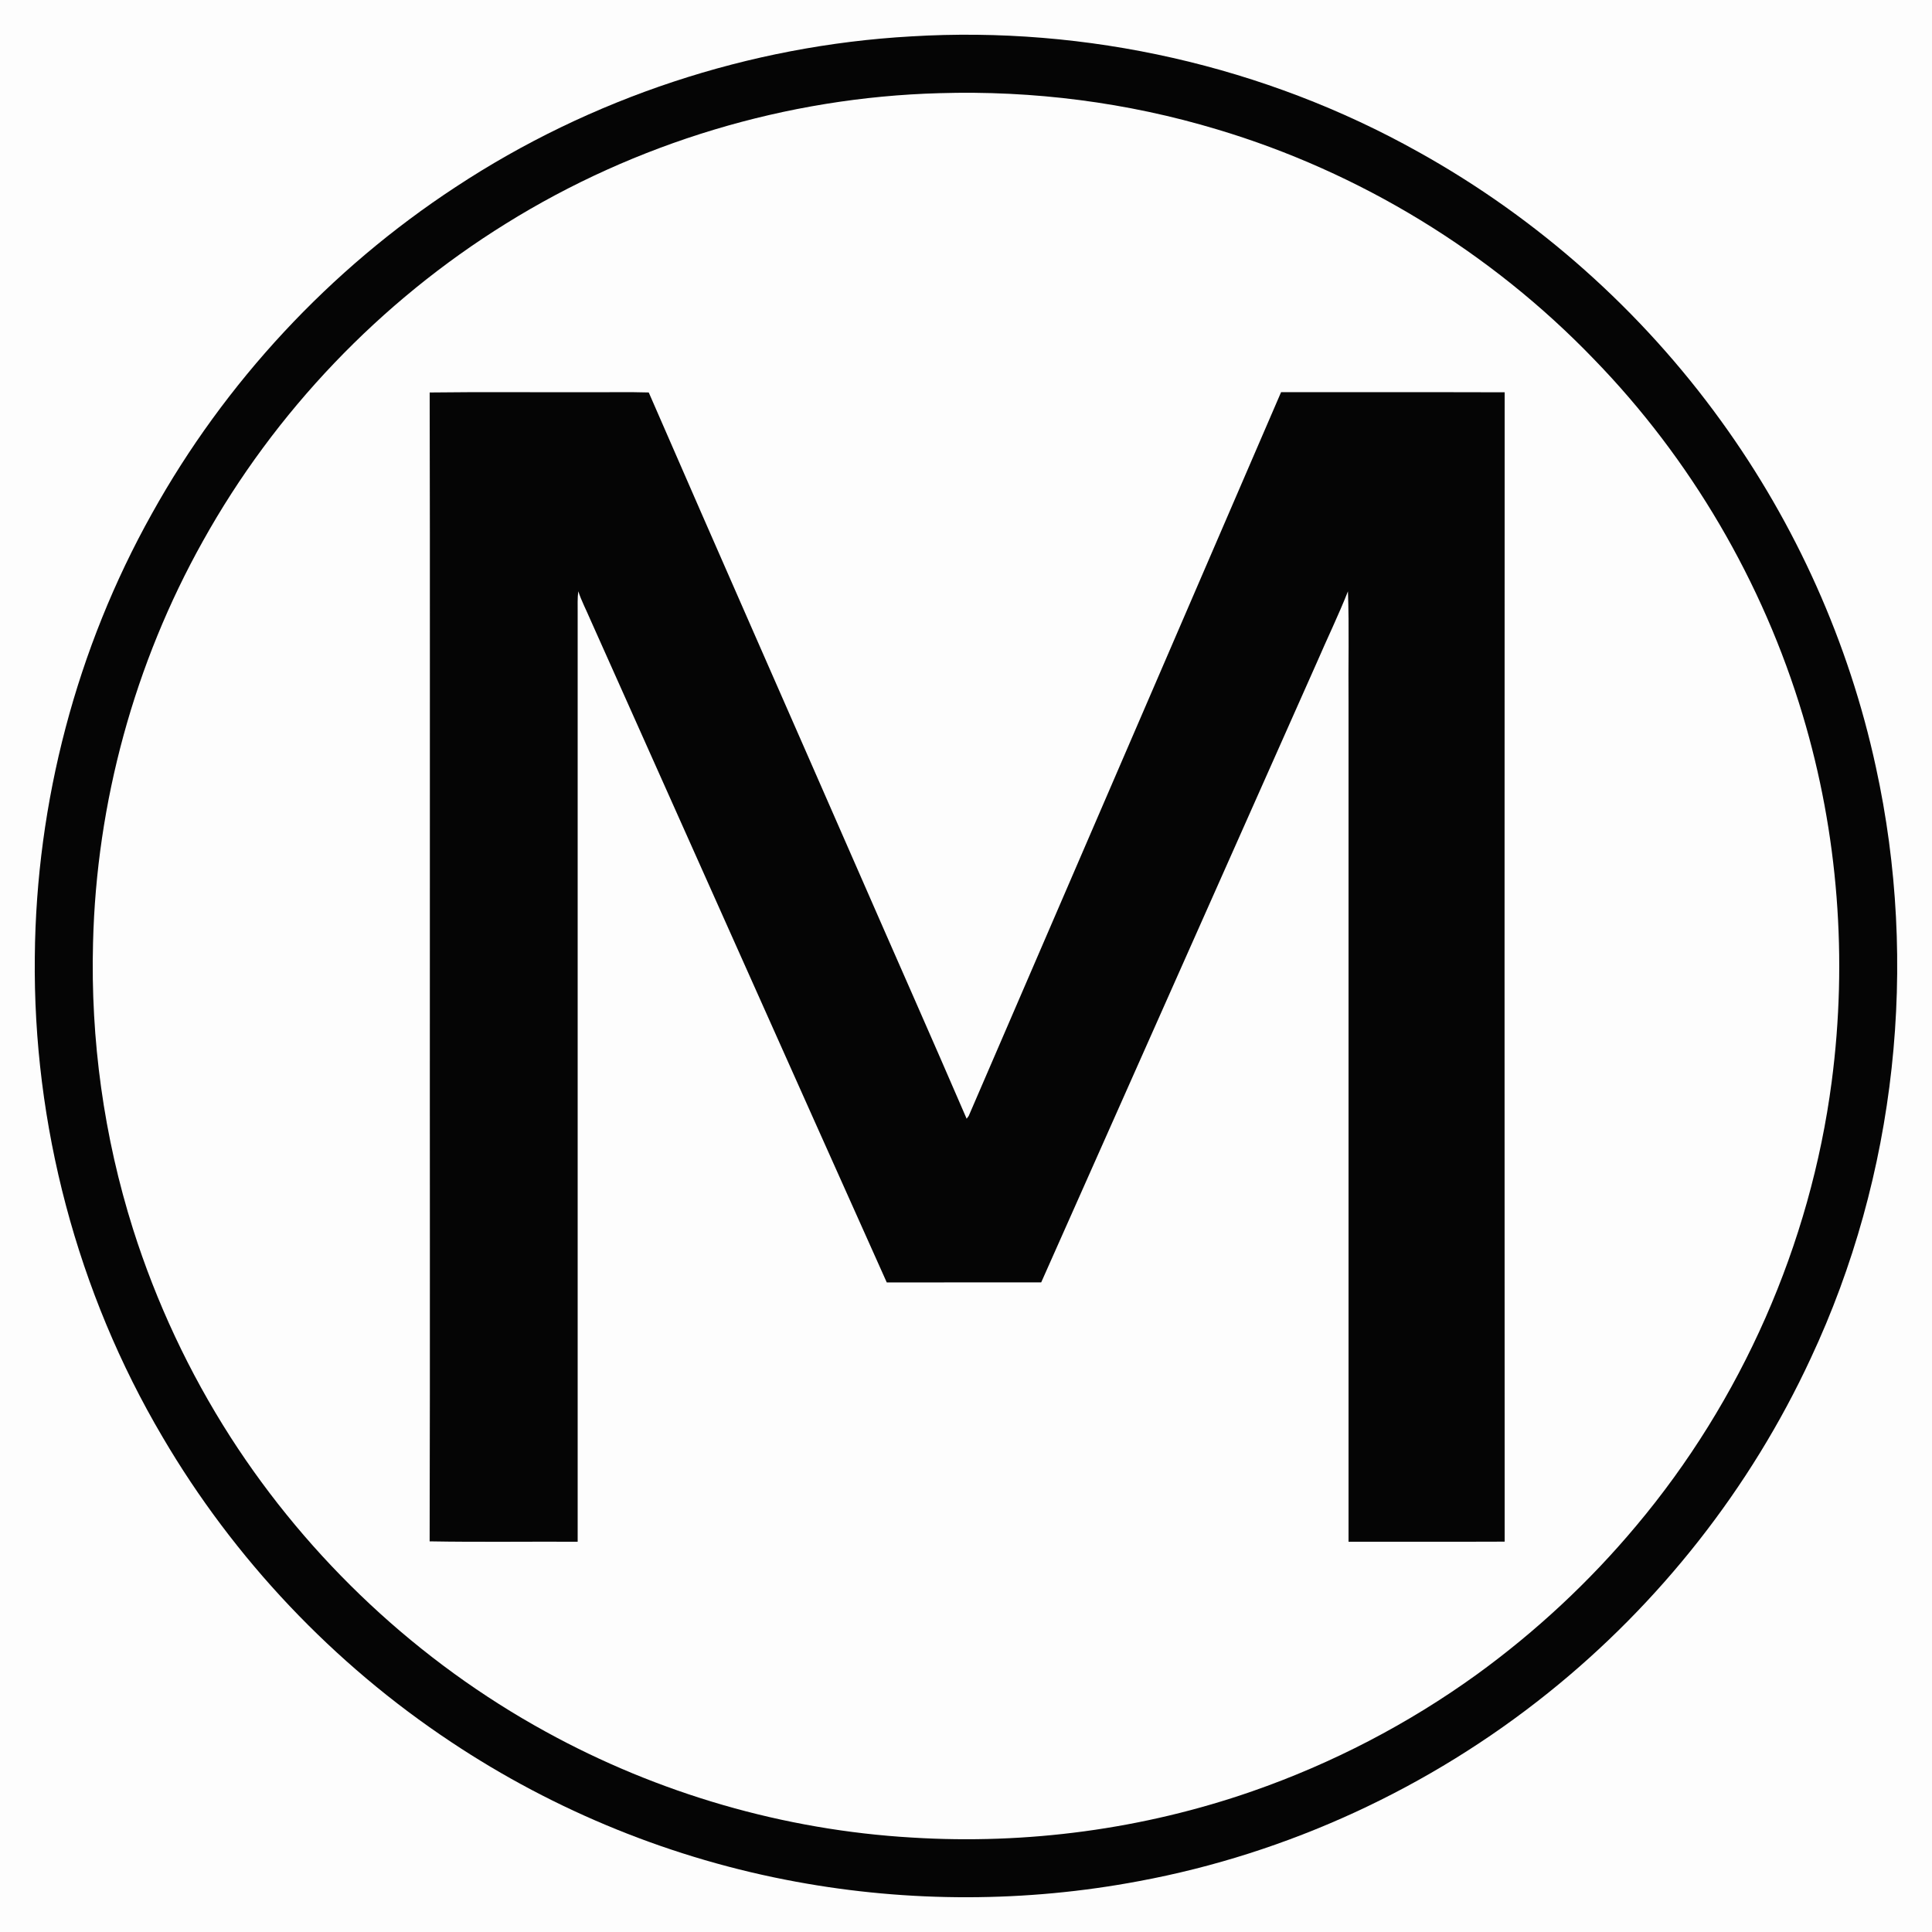 <?xml version="1.0" encoding="UTF-8" ?>
<!DOCTYPE svg PUBLIC "-//W3C//DTD SVG 1.1//EN" "http://www.w3.org/Graphics/SVG/1.1/DTD/svg11.dtd">
<svg width="1000pt" height="1000pt" viewBox="0 0 1000 1000" version="1.1" xmlns="http://www.w3.org/2000/svg">
<path fill="#fdfdfd" d=" M 0.00 0.00 L 1000.00 0.00 L 1000.00 1000.00 L 0.00 1000.00 L 0.00 0.00 Z" />
<path fill="#050505" d=" M 471.52 18.84 C 562.38 13.32 654.72 34.14 734.16 78.64 C 795.76 112.86 849.64 160.82 890.88 217.95 C 929.49 271.28 957.01 332.63 970.94 396.99 C 993.30 499.07 981.59 608.42 937.21 703.11 C 906.05 770.29 859.04 829.98 801.26 876.28 C 740.05 925.39 666.69 959.35 589.50 973.68 C 531.03 984.70 470.52 984.78 412.01 973.97 C 348.41 962.30 287.27 937.49 233.46 901.63 C 172.59 861.24 121.09 806.82 84.14 743.79 C 39.94 668.96 17.00 581.90 18.02 495.03 C 18.74 415.17 39.63 335.54 78.64 265.83 C 116.37 197.91 170.84 139.37 235.84 96.80 C 305.74 50.72 387.93 23.56 471.52 18.84 Z" />
<path fill="#fdfdfd" d=" M 486.15 48.23 C 534.68 46.75 583.49 52.97 629.99 66.98 C 703.78 89.02 771.64 130.44 825.03 185.94 C 875.12 237.50 912.45 301.28 933.08 370.12 C 951.47 431.39 956.41 496.57 948.07 559.96 C 937.04 644.13 901.45 724.89 846.83 789.85 C 822.70 818.69 794.97 844.50 764.54 866.59 C 728.96 892.31 689.59 912.75 648.13 927.17 C 591.81 946.77 531.56 954.81 472.07 951.12 C 405.84 947.28 340.59 928.29 282.48 896.32 C 216.55 860.17 160.02 807.17 119.38 743.94 C 97.89 710.45 80.88 674.11 68.86 636.18 C 53.76 588.39 46.82 538.07 48.16 487.98 C 49.91 415.40 69.60 343.36 105.06 280.01 C 142.26 213.16 196.82 156.10 261.81 115.77 C 328.90 73.99 407.14 50.39 486.15 48.23 Z" />
<path fill="#050505" d=" M 222.40 203.15 C 249.59 202.80 276.81 203.10 304.01 203.00 C 314.60 203.09 325.20 202.82 335.79 203.14 C 371.72 285.75 408.10 368.18 444.20 450.73 C 462.88 493.52 481.84 536.19 500.33 579.05 C 500.60 578.69 501.13 577.97 501.40 577.61 C 555.30 452.74 609.19 327.87 663.08 203.00 C 701.66 203.04 740.23 202.93 778.81 203.05 C 778.74 401.35 778.73 599.65 778.81 797.95 C 751.87 798.07 724.94 797.96 698.00 798.00 C 698.00 653.00 698.00 507.99 698.00 362.99 C 697.81 344.02 698.38 325.02 697.70 306.07 C 692.78 318.50 686.92 330.54 681.63 342.82 C 634.05 449.80 586.51 556.80 538.92 663.77 C 512.27 663.79 485.63 663.73 458.99 663.80 C 407.71 549.44 356.69 434.97 305.50 320.57 C 303.45 315.73 300.96 311.06 299.32 306.05 C 298.83 309.68 299.03 313.35 299.00 317.00 C 299.00 477.33 299.00 637.67 299.00 798.00 C 273.46 797.87 247.90 798.26 222.38 797.80 C 222.64 695.88 222.42 593.95 222.49 492.03 C 222.43 395.74 222.62 299.44 222.40 203.15 Z" />
</svg>
